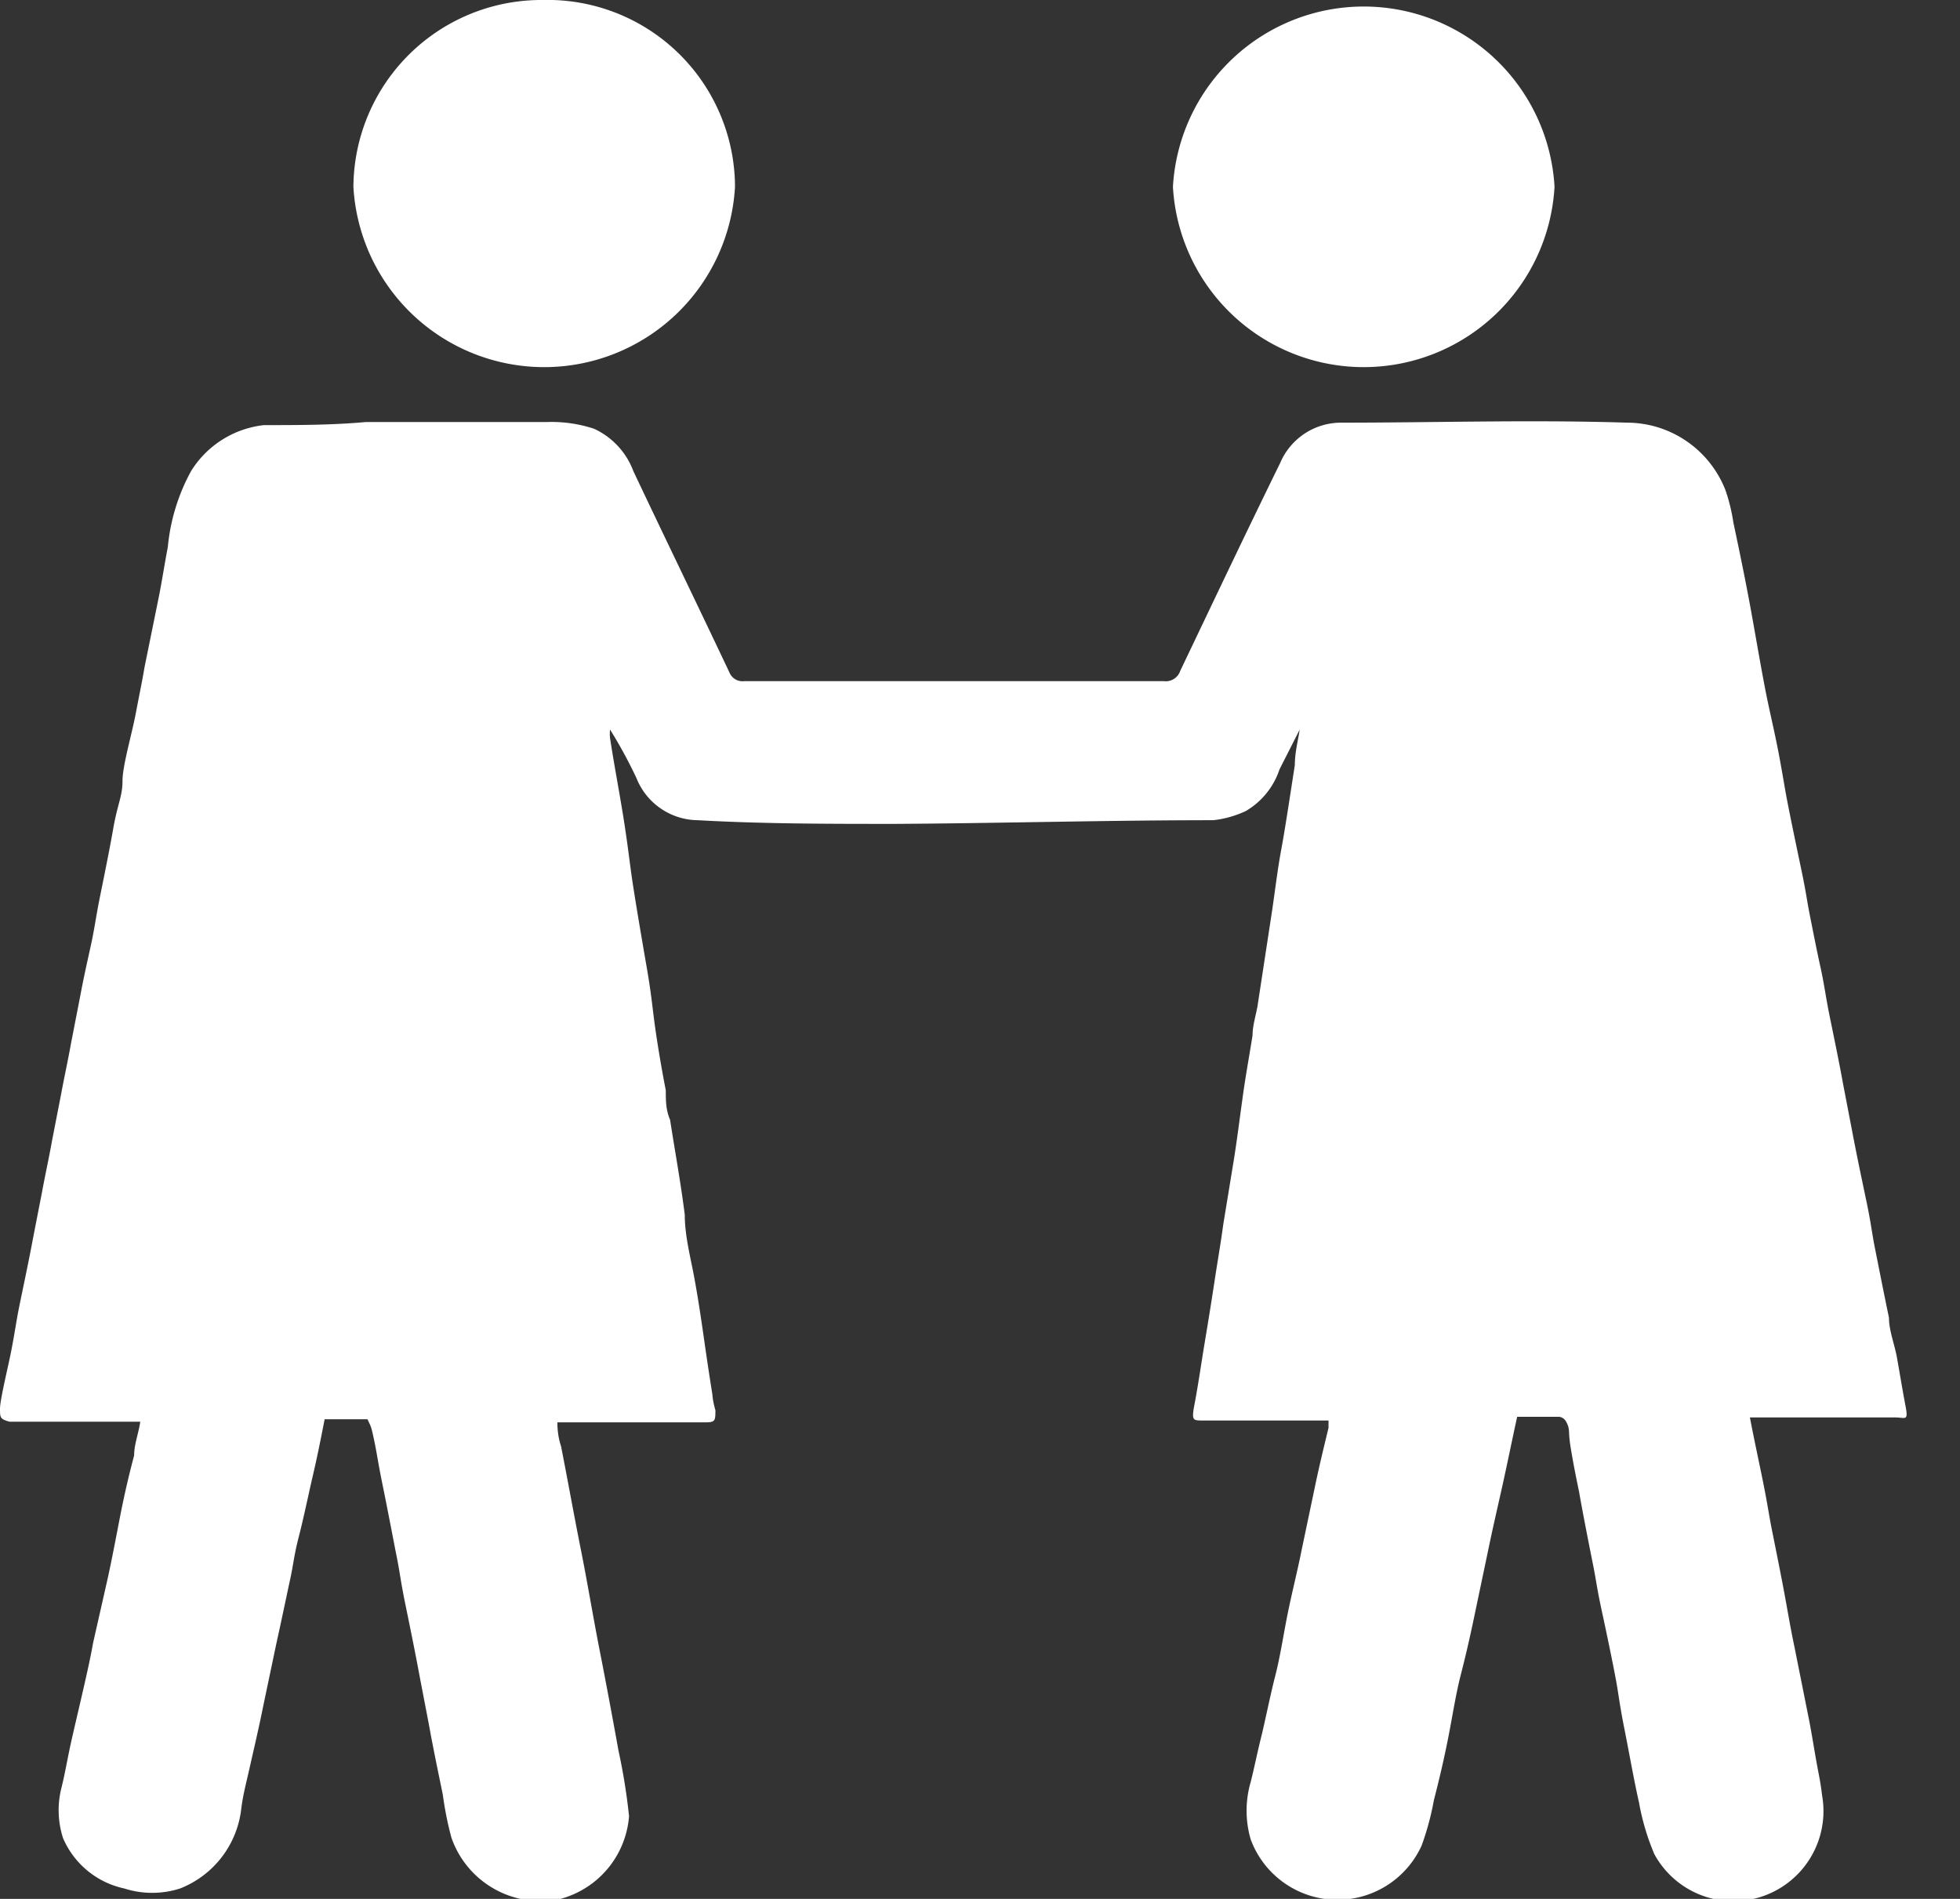 <?xml version="1.0" ?>
<svg xmlns="http://www.w3.org/2000/svg" width="32" height="31" viewBox="0 0 32 31">
  <rect x="0" y="0" width="32" height="31" fill="#333333" stroke="none"/>
  <path d="M6 23.17h-0.7c-0.06 0.31 -0.12 0.61 -0.19 0.91 -0.07 0.3 -0.15 0.69 -0.23 1-0.08 0.31 -0.09 0.46 -0.14 0.69 -0.05 0.23 -0.15 0.71 -0.23 1.07l-0.21 1c-0.07 0.35 -0.15 0.69 -0.22 1-0.07 0.31 -0.11 0.45 -0.14 0.68 a1.59 1.59 0 0 1-1 1.31 1.49 1.49 0 0 1-0.91 0 1.41 1.41 0 0 1-1-0.82A1.48 1.48 0 0 1 1 29.2c0.06-0.24 0.1 -0.48 0.15 -0.71 0.05 -0.23 0.16 -0.69 0.23 -1 0.07-0.31 0.1 -0.45 0.14 -0.67l0.24-1.06c0.07-0.32 0.13 -0.64 0.2 -1s0.15-0.7 0.23 -1c0-0.18 0.07 -0.35 0.1 -0.55H0.16C0 23.17 0 23.14 0 23c0-0.14 0.11 -0.59 0.17 -0.88 0.06 -0.29 0.09 -0.52 0.14 -0.77 0.05 -0.25 0.16 -0.76 0.23 -1.14l0.15-0.77c0.05-0.27 0.11 -0.54 0.16 -0.82l0.15-0.77c0.05-0.27 0.11 -0.54 0.16 -0.82l0.15-0.77c0.05-0.27 0.11 -0.54 0.17 -0.81 0.06 -0.27 0.09 -0.5 0.14 -0.75 0.05 -0.25 0.16 -0.78 0.23 -1.18 0.07 -0.4 0.15 -0.52 0.15 -0.77s0.15-0.75 0.22 -1.12c0.07-0.37 0.1 -0.5 0.14 -0.74l0.24-1.18c0.05-0.26 0.09 -0.52 0.14 -0.78a3.2 3.2 0 0 1 0.38-1.24c0.26-0.42 0.7 -0.696 1.19-0.75 0.55 0 1.11 0 1.66-0.05h2.95c0.264-0.01 0.529 0.027 0.78 0.11 0.296 0.137 0.526 0.385 0.64 0.69 0.52 1.1 1.05 2.19 1.57 3.29a0.23 0.23 0 0 0 0.24 0.14 H19a0.25 0.25 0 0 0 0.27-0.17c0.54-1.13 1.08-2.27 1.63-3.39a1.08 1.08 0 0 1 1-0.66c1.55 0 3.1-0.05 4.66 0 0.712 0 1.35 0.437 1.61 1.1 0.06 0.172 0.103 0.35 0.13 0.53 0.11 0.52 0.21 1 0.31 1.56s0.13 0.74 0.2 1.11c0.07 0.37 0.16 0.73 0.23 1.1 0.07 0.37 0.09 0.52 0.14 0.78 0.05 0.26 0.15 0.74 0.23 1.12 0.08 0.38 0.09 0.5 0.14 0.75 0.05 0.25 0.11 0.56 0.17 0.83 0.06 0.27 0.09 0.5 0.14 0.75 0.05 0.25 0.16 0.77 0.23 1.16l0.15 0.78 c0.07 0.37 0.15 0.75 0.23 1.13 0.08 0.38 0.09 0.52 0.14 0.77 0.05 0.25 0.15 0.76 0.23 1.14 0 0.21 0.09 0.43 0.13 0.65 0.04 0.22 0.09 0.53 0.14 0.79 0.05 0.26 0 0.19-0.17 0.19 h-2.37c0.07 0.37 0.15 0.73 0.22 1.08 0.07 0.35 0.09 0.51 0.14 0.76 0.05 0.25 0.16 0.79 0.23 1.18 0.07 0.39 0.09 0.5 0.14 0.74l0.24 1.2c0.05 0.26 0.09 0.53 0.14 0.79 0.05 0.26 0.05 0.28 0.07 0.43 a1.47 1.47 0 0 1-2.74 0.95 3.89 3.89 0 0 1-0.25-0.84c-0.09-0.4-0.16-0.81-0.24-1.21-0.08-0.4-0.09-0.54-0.14-0.81-0.05-0.27-0.15-0.75-0.23-1.12-0.08-0.37-0.09-0.49-0.14-0.74-0.05-0.25-0.16-0.8-0.23-1.2-0.05-0.24-0.1-0.49-0.14-0.74-0.04-0.25 0-0.27-0.07-0.4a0.15 0.15 0 0 0-0.11-0.08h-0.69c-0.09 0.41 -0.17 0.81 -0.26 1.21-0.09 0.4 -0.15 0.66 -0.22 1l-0.21 1c-0.07 0.34 -0.15 0.69 -0.23 1-0.08 0.31 -0.13 0.64 -0.2 1s-0.15 0.7 -0.24 1.05a4.48 4.48 0 0 1-0.2 0.74 1.51 1.51 0 0 1-2.79-0.1 1.67 1.67 0 0 1 0-0.94c0.06-0.24 0.11 -0.49 0.17 -0.73 0.06 -0.24 0.15 -0.69 0.23 -1 0.08-0.31 0.13 -0.65 0.2 -1s0.16-0.7 0.23 -1.05l0.21-1c0.07-0.34 0.15 -0.67 0.23 -1v-0.12h-2.04c-0.17 0-0.19 0-0.16-0.2 0.07 -0.36 0.12 -0.72 0.18 -1.08 0.06 -0.36 0.11 -0.67 0.16 -1 0.05-0.33 0.1 -0.61 0.14 -0.91l0.18-1.1c0.05-0.32 0.09 -0.64 0.14 -1 0.05-0.36 0.11 -0.68 0.16 -1 0-0.15 0.05 -0.31 0.08 -0.47l0.24-1.57c0.05-0.34 0.09 -0.68 0.15 -1 0.06-0.32 0.15 -0.92 0.22 -1.37 0-0.2 0.05 -0.39 0.08 -0.58l-0.33 0.65 a1.24 1.24 0 0 1-0.55 0.68 1.68 1.68 0 0 1-0.53 0.15 c-1.73 0-3.47 0.05 -5.2 0.06 -1.08 0-2.15 0-3.22-0.06a1.09 1.09 0 0 1-1-0.69 7.68 7.68 0 0 0-0.43-0.79 0.65 0.65 0 0 0 0 0.14c0.07 0.46 0.16 0.92 0.23 1.37 0.07 0.45 0.09 0.67 0.14 1 0.05 0.33 0.15 0.92 0.23 1.38 0.08 0.46 0.09 0.65 0.14 1 0.05 0.35 0.11 0.69 0.17 1 0 0.16 0 0.32 0.07 0.48 0.08 0.52 0.17 1 0.24 1.55 0 0.34 0.09 0.68 0.15 1 0.06 0.32 0.11 0.65 0.16 1s0.09 0.62 0.14 0.93 c0.007 0.088 0.024 0.175 0.05 0.26 0 0.17 0 0.2-0.16 0.2 H9.1c0 0.14 0.02 0.27 0.06 0.39 0.11 0.56 0.21 1.12 0.32 1.67 0.11 0.55 0.2 1.1 0.31 1.66 0.11 0.56 0.21 1.1 0.31 1.65 0.076 0.35 0.133 0.704 0.17 1.06A1.52 1.52 0 0 1 9.15 31a1.54 1.54 0 0 1-1.78-1 5.42 5.42 0 0 1-0.14-0.7c-0.08-0.39-0.16-0.77-0.23-1.16l-0.15-0.78c-0.07-0.38-0.15-0.77-0.23-1.16-0.08-0.39-0.09-0.52-0.14-0.77-0.05-0.25-0.15-0.78-0.23-1.17-0.08-0.39-0.09-0.5-0.14-0.74-0.05-0.24-0.05-0.22-0.11-0.35zM12 3.05a3.12 3.12 0 0 1-6.23 0A3.07 3.07 0 0 1 8.86 0 3.06 3.06 0 0 1 12 3.05zM19.15 3.05a3.12 3.12 0 0 1 6.23 0 3.12 3.12 0 0 1-6.23 0z" fill="#FFF"/>
</svg>
